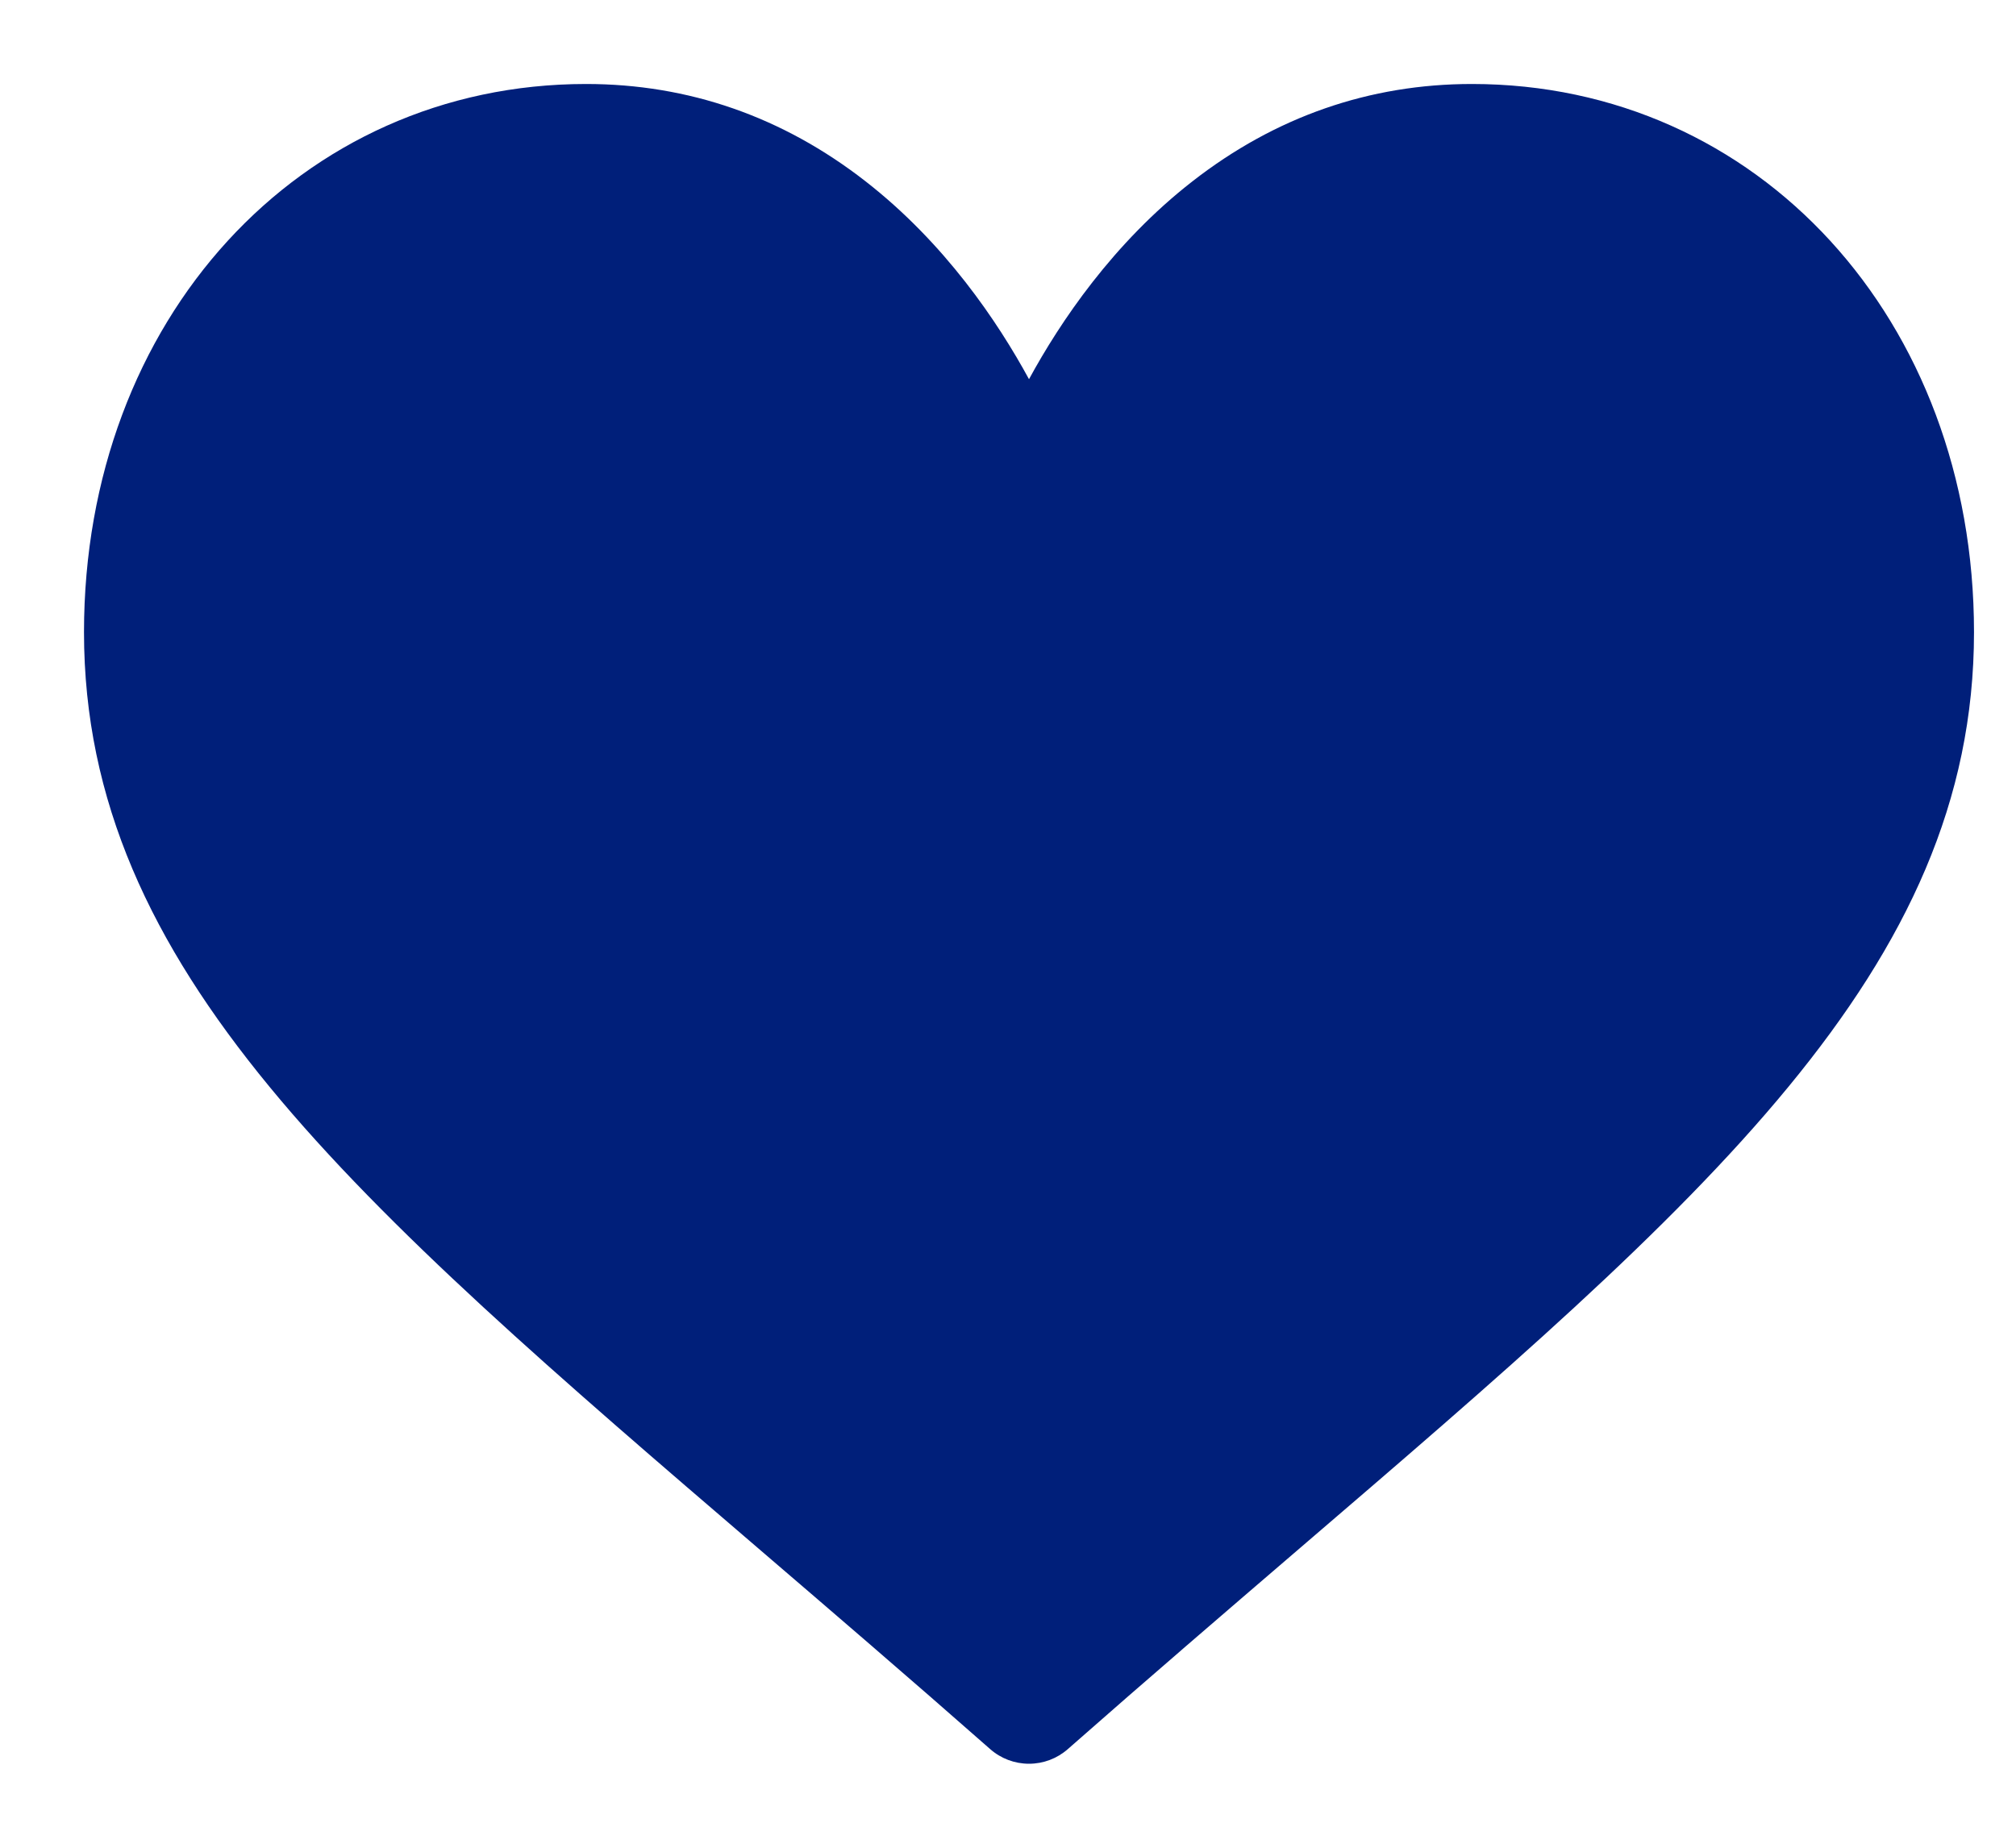 <svg width="24" height="22" viewBox="0 0 24 22" fill="none" xmlns="http://www.w3.org/2000/svg">
<path fill="#001F7A"  d="M17.523 1C16.302 1 15.183 1.39 14.197 2.158C13.251 2.894 12.621 3.833 12.25 4.515C11.879 3.833 11.249 2.894 10.303 2.158C9.317 1.39 8.197 1 6.977 1C3.569 1 1 3.806 1 7.527C1 11.547 4.205 14.298 9.058 18.462C9.882 19.169 10.816 19.97 11.787 20.825C11.915 20.938 12.079 21 12.25 21C12.421 21 12.585 20.938 12.713 20.825C13.684 19.97 14.618 19.169 15.442 18.461C20.294 14.298 23.5 11.547 23.5 7.527C23.5 3.806 20.931 1 17.523 1Z" stroke-linecap="round"/>
</svg>

